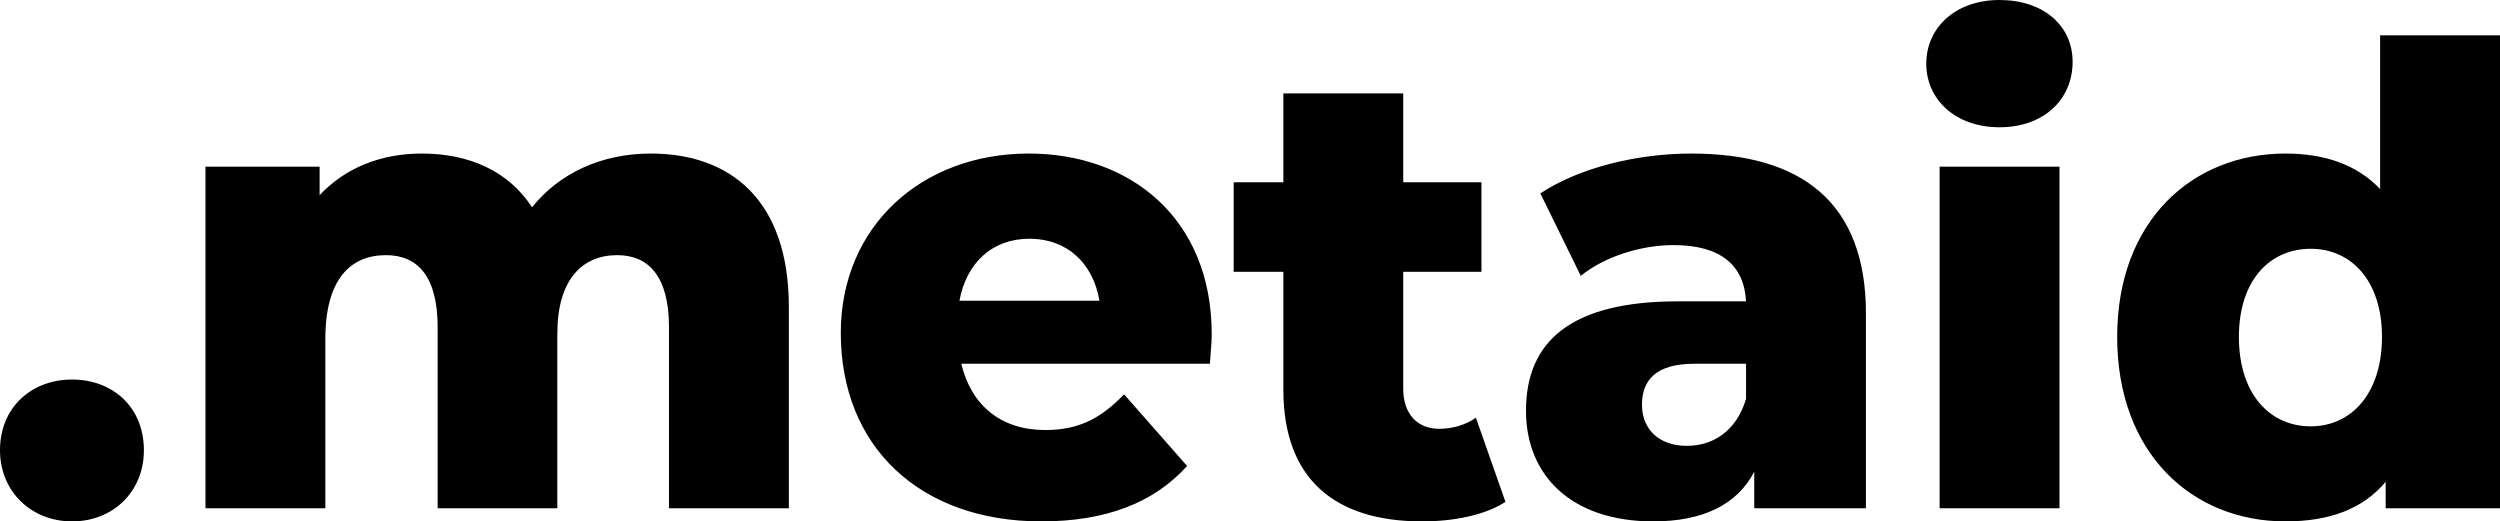 <svg xmlns="http://www.w3.org/2000/svg" xmlns:xlink="http://www.w3.org/1999/xlink"  version="1.1" viewBox="0 0 86 17.936"><g style="mix-blend-mode:passthrough"><path d="M2.479,17.936C3.884,17.936,4.95,16.919,4.95,15.486C4.95,14.01,3.884,13.056,2.479,13.056C1.087,13.056,0,14.01,0,15.486C0,16.919,1.087,17.936,2.479,17.936ZM22.384,5.282C20.69,5.282,19.235,5.96,18.303,7.132C17.484,5.868,16.114,5.282,14.511,5.282C13.12,5.282,11.884,5.762,10.995,6.715L10.995,5.734L7.068,5.734L7.068,17.484L11.192,17.484L11.192,11.658C11.192,9.603,12.061,8.777,13.275,8.777C14.377,8.777,15.055,9.519,15.055,11.256L15.055,17.484L19.172,17.484L19.172,11.482C19.172,9.603,20.04,8.777,21.233,8.777C22.321,8.777,23.013,9.519,23.013,11.256L23.013,17.484L27.137,17.484L27.137,10.564C27.137,6.871,25.117,5.282,22.384,5.282ZM41.683,11.496C41.683,7.499,38.866,5.282,35.391,5.282C31.684,5.282,28.923,7.803,28.923,11.454C28.923,15.358,31.635,17.936,35.822,17.936C38.061,17.936,39.706,17.286,40.836,16.029L38.668,13.565C37.863,14.398,37.107,14.793,35.956,14.793C34.438,14.793,33.414,13.953,33.068,12.513L41.62,12.513C41.641,12.188,41.683,11.8,41.683,11.496ZM35.413,8.212C36.691,8.212,37.602,9.039,37.821,10.345L33.005,10.345C33.245,9.039,34.135,8.212,35.413,8.212ZM50.771,14.37C50.418,14.617,49.966,14.751,49.507,14.751C48.773,14.751,48.271,14.257,48.271,13.367L48.271,9.349L50.962,9.349L50.962,6.27L48.271,6.27L48.271,3.213L44.148,3.213L44.148,6.27L42.439,6.27L42.439,9.349L44.148,9.349L44.148,13.409C44.148,16.467,45.906,17.936,48.921,17.936C50.008,17.936,51.075,17.724,51.788,17.265L50.771,14.37ZM58.178,5.282C56.328,5.282,54.337,5.762,52.988,6.652L54.379,9.49C55.184,8.834,56.441,8.431,57.571,8.431C59.195,8.431,60,9.13,60.064,10.366L57.719,10.366C54.076,10.366,52.494,11.715,52.494,14.13C52.494,16.354,54.054,17.936,56.872,17.936C58.588,17.936,59.76,17.357,60.346,16.227L60.346,17.484L64.188,17.484L64.188,10.783C64.188,6.977,61.992,5.282,58.178,5.282ZM58.023,15.337C57.048,15.337,56.484,14.744,56.484,13.925C56.484,13.078,56.964,12.513,58.284,12.513L60.064,12.513L60.064,13.72C59.739,14.822,58.934,15.337,58.023,15.337ZM68.784,4.378C70.303,4.378,71.298,3.425,71.298,2.125C71.298,0.89,70.303,0,68.784,0C67.266,0,66.264,0.953,66.264,2.189C66.264,3.425,67.266,4.378,68.784,4.378ZM66.723,17.484L70.846,17.484L70.846,5.734L66.723,5.734L66.723,17.484ZM81.876,1.215L81.876,6.503C81.092,5.677,79.991,5.282,78.621,5.282C75.408,5.282,72.831,7.605,72.831,11.588C72.831,15.598,75.408,17.936,78.621,17.936C80.139,17.936,81.29,17.505,82.067,16.573L82.067,17.484L86,17.484L86,1.215L81.876,1.215ZM79.49,14.666C78.077,14.666,77.018,13.551,77.018,11.588C77.018,9.646,78.077,8.558,79.49,8.558C80.874,8.558,81.94,9.646,81.94,11.588C81.94,13.551,80.874,14.666,79.49,14.666Z" fill-opacity="1"/></g></svg>